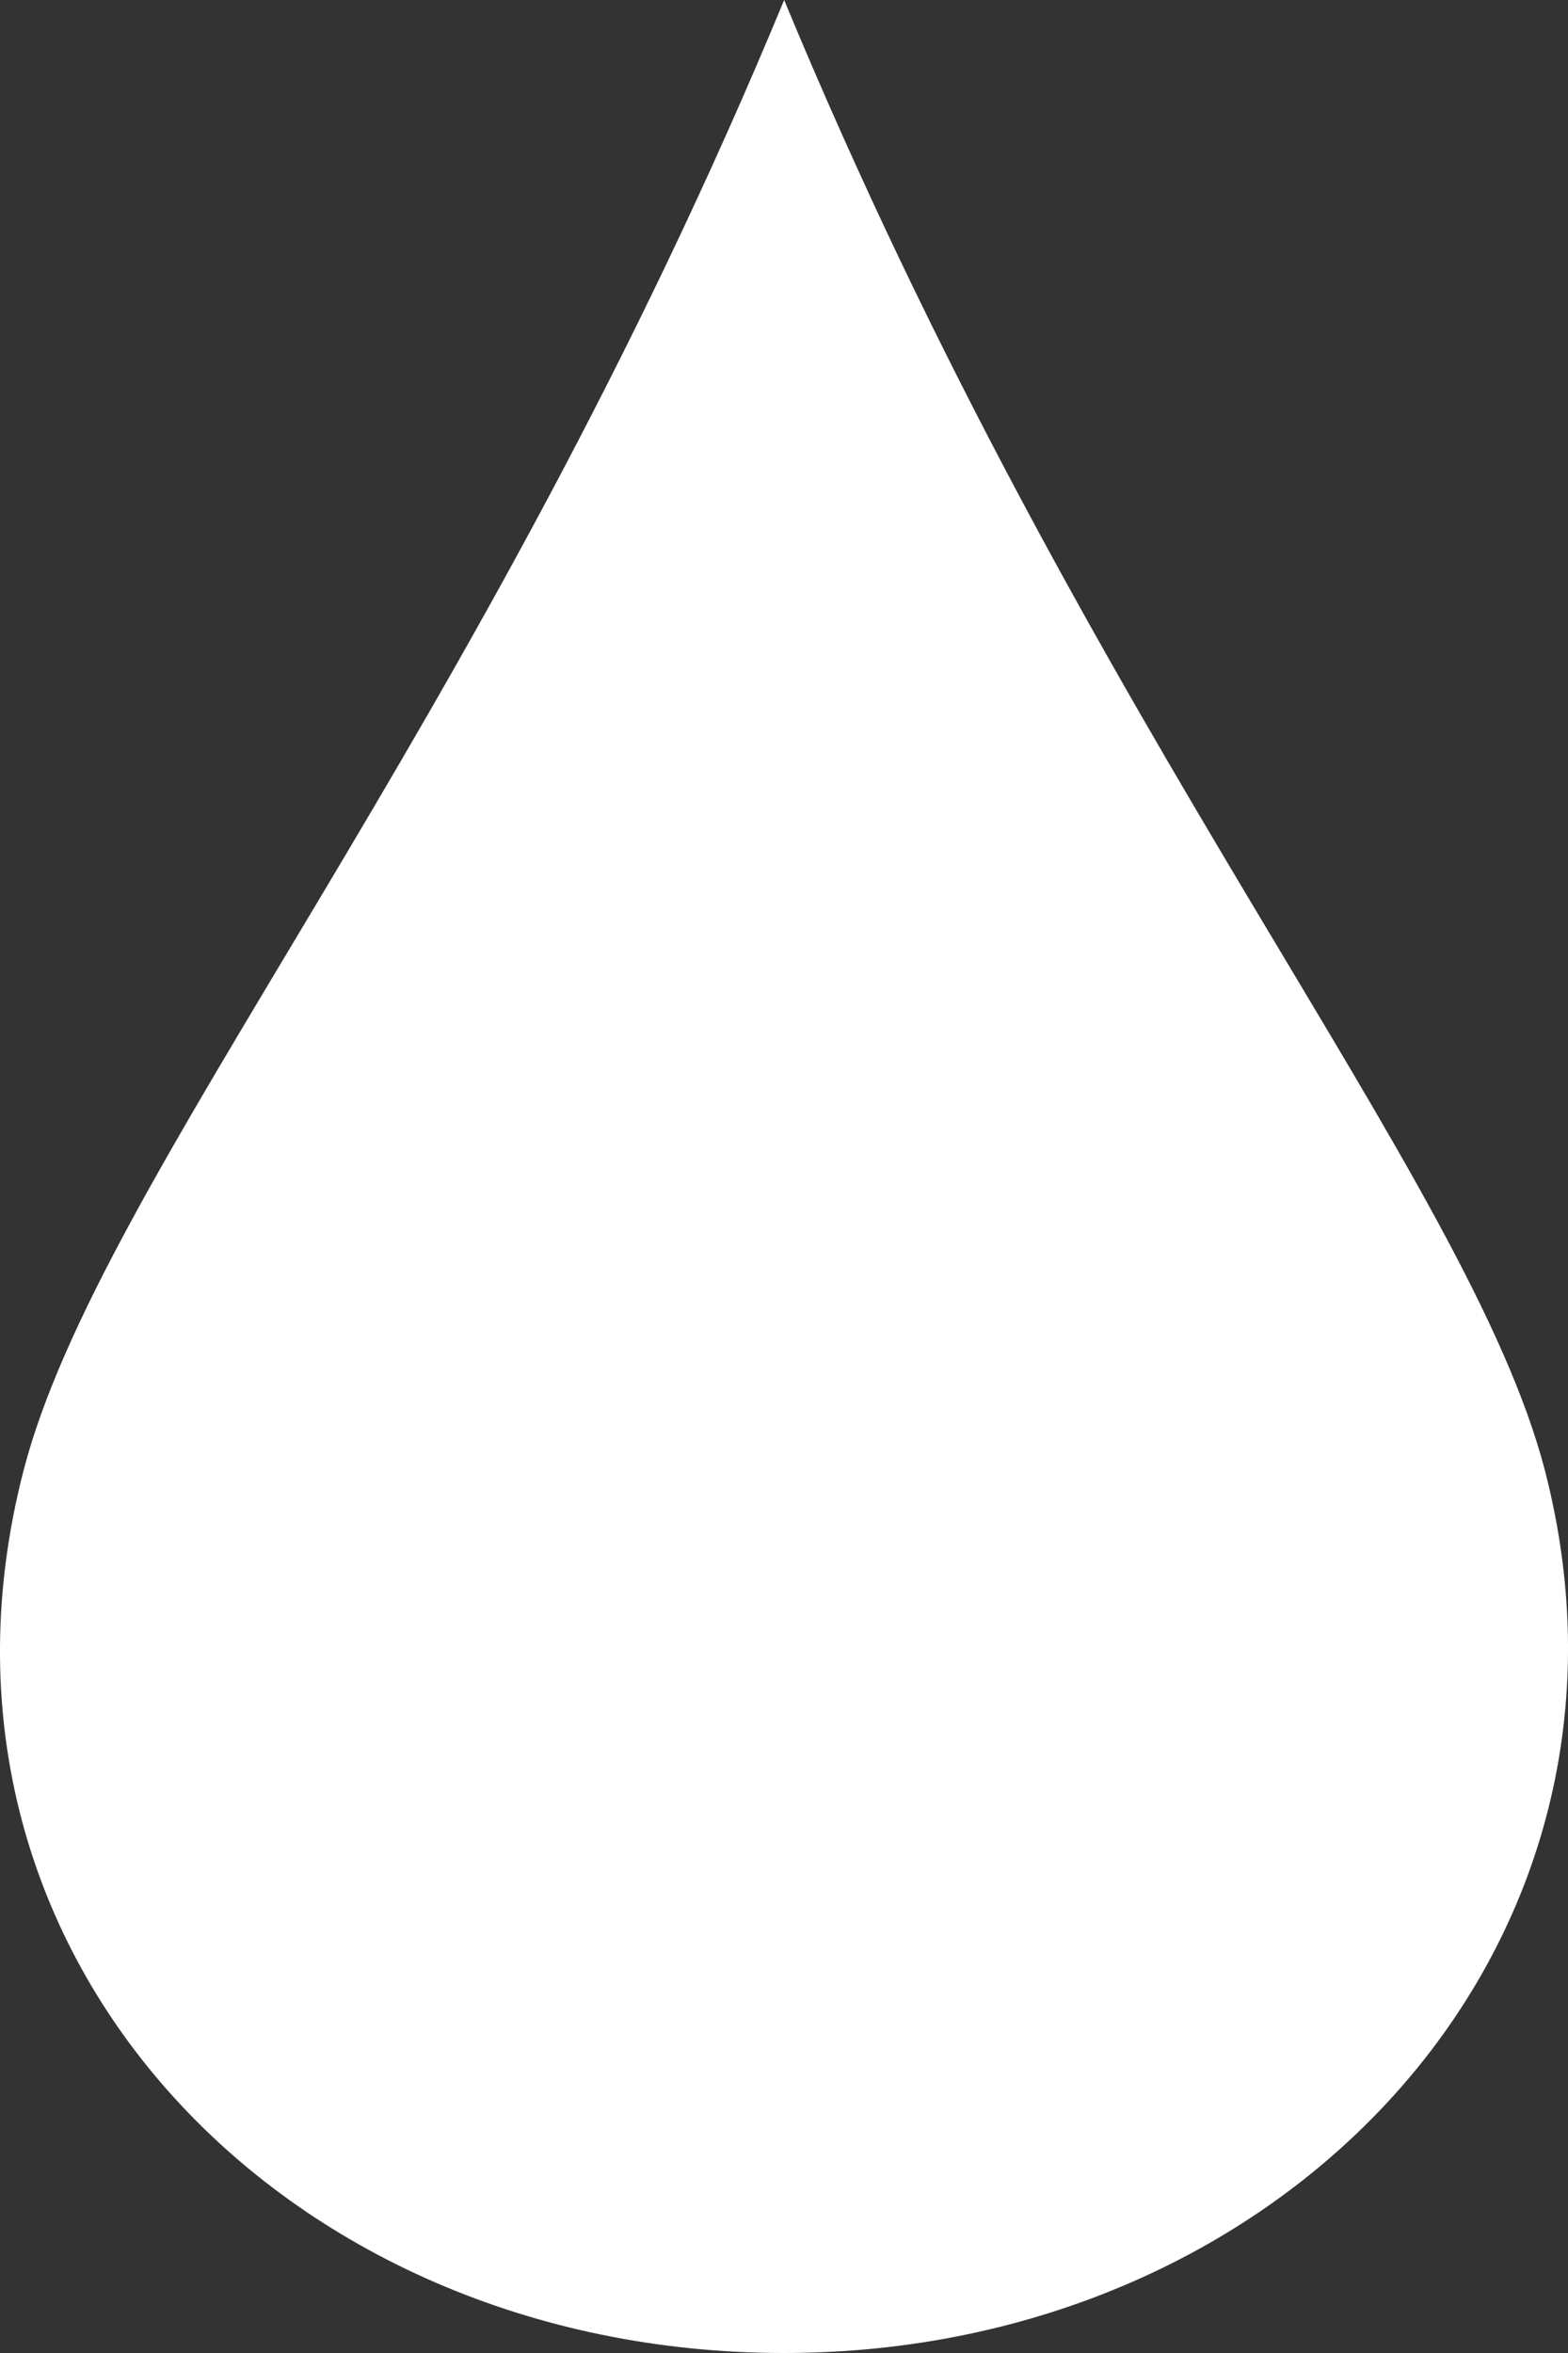 <svg width="10" height="15" viewBox="0 0 10 15" fill="none" xmlns="http://www.w3.org/2000/svg">
<rect x="0" y="0" width="10" height="15" fill="#333333" stroke="none"/>
<path d="M9.853 9.375C10.632 12.389 8.216 15 5.001 15C1.786 15 -0.639 12.426 0.15 9.375C0.635 7.5 3.061 4.688 5.001 0C6.942 4.688 9.367 7.5 9.853 9.375Z" fill="white"/>
</svg>
